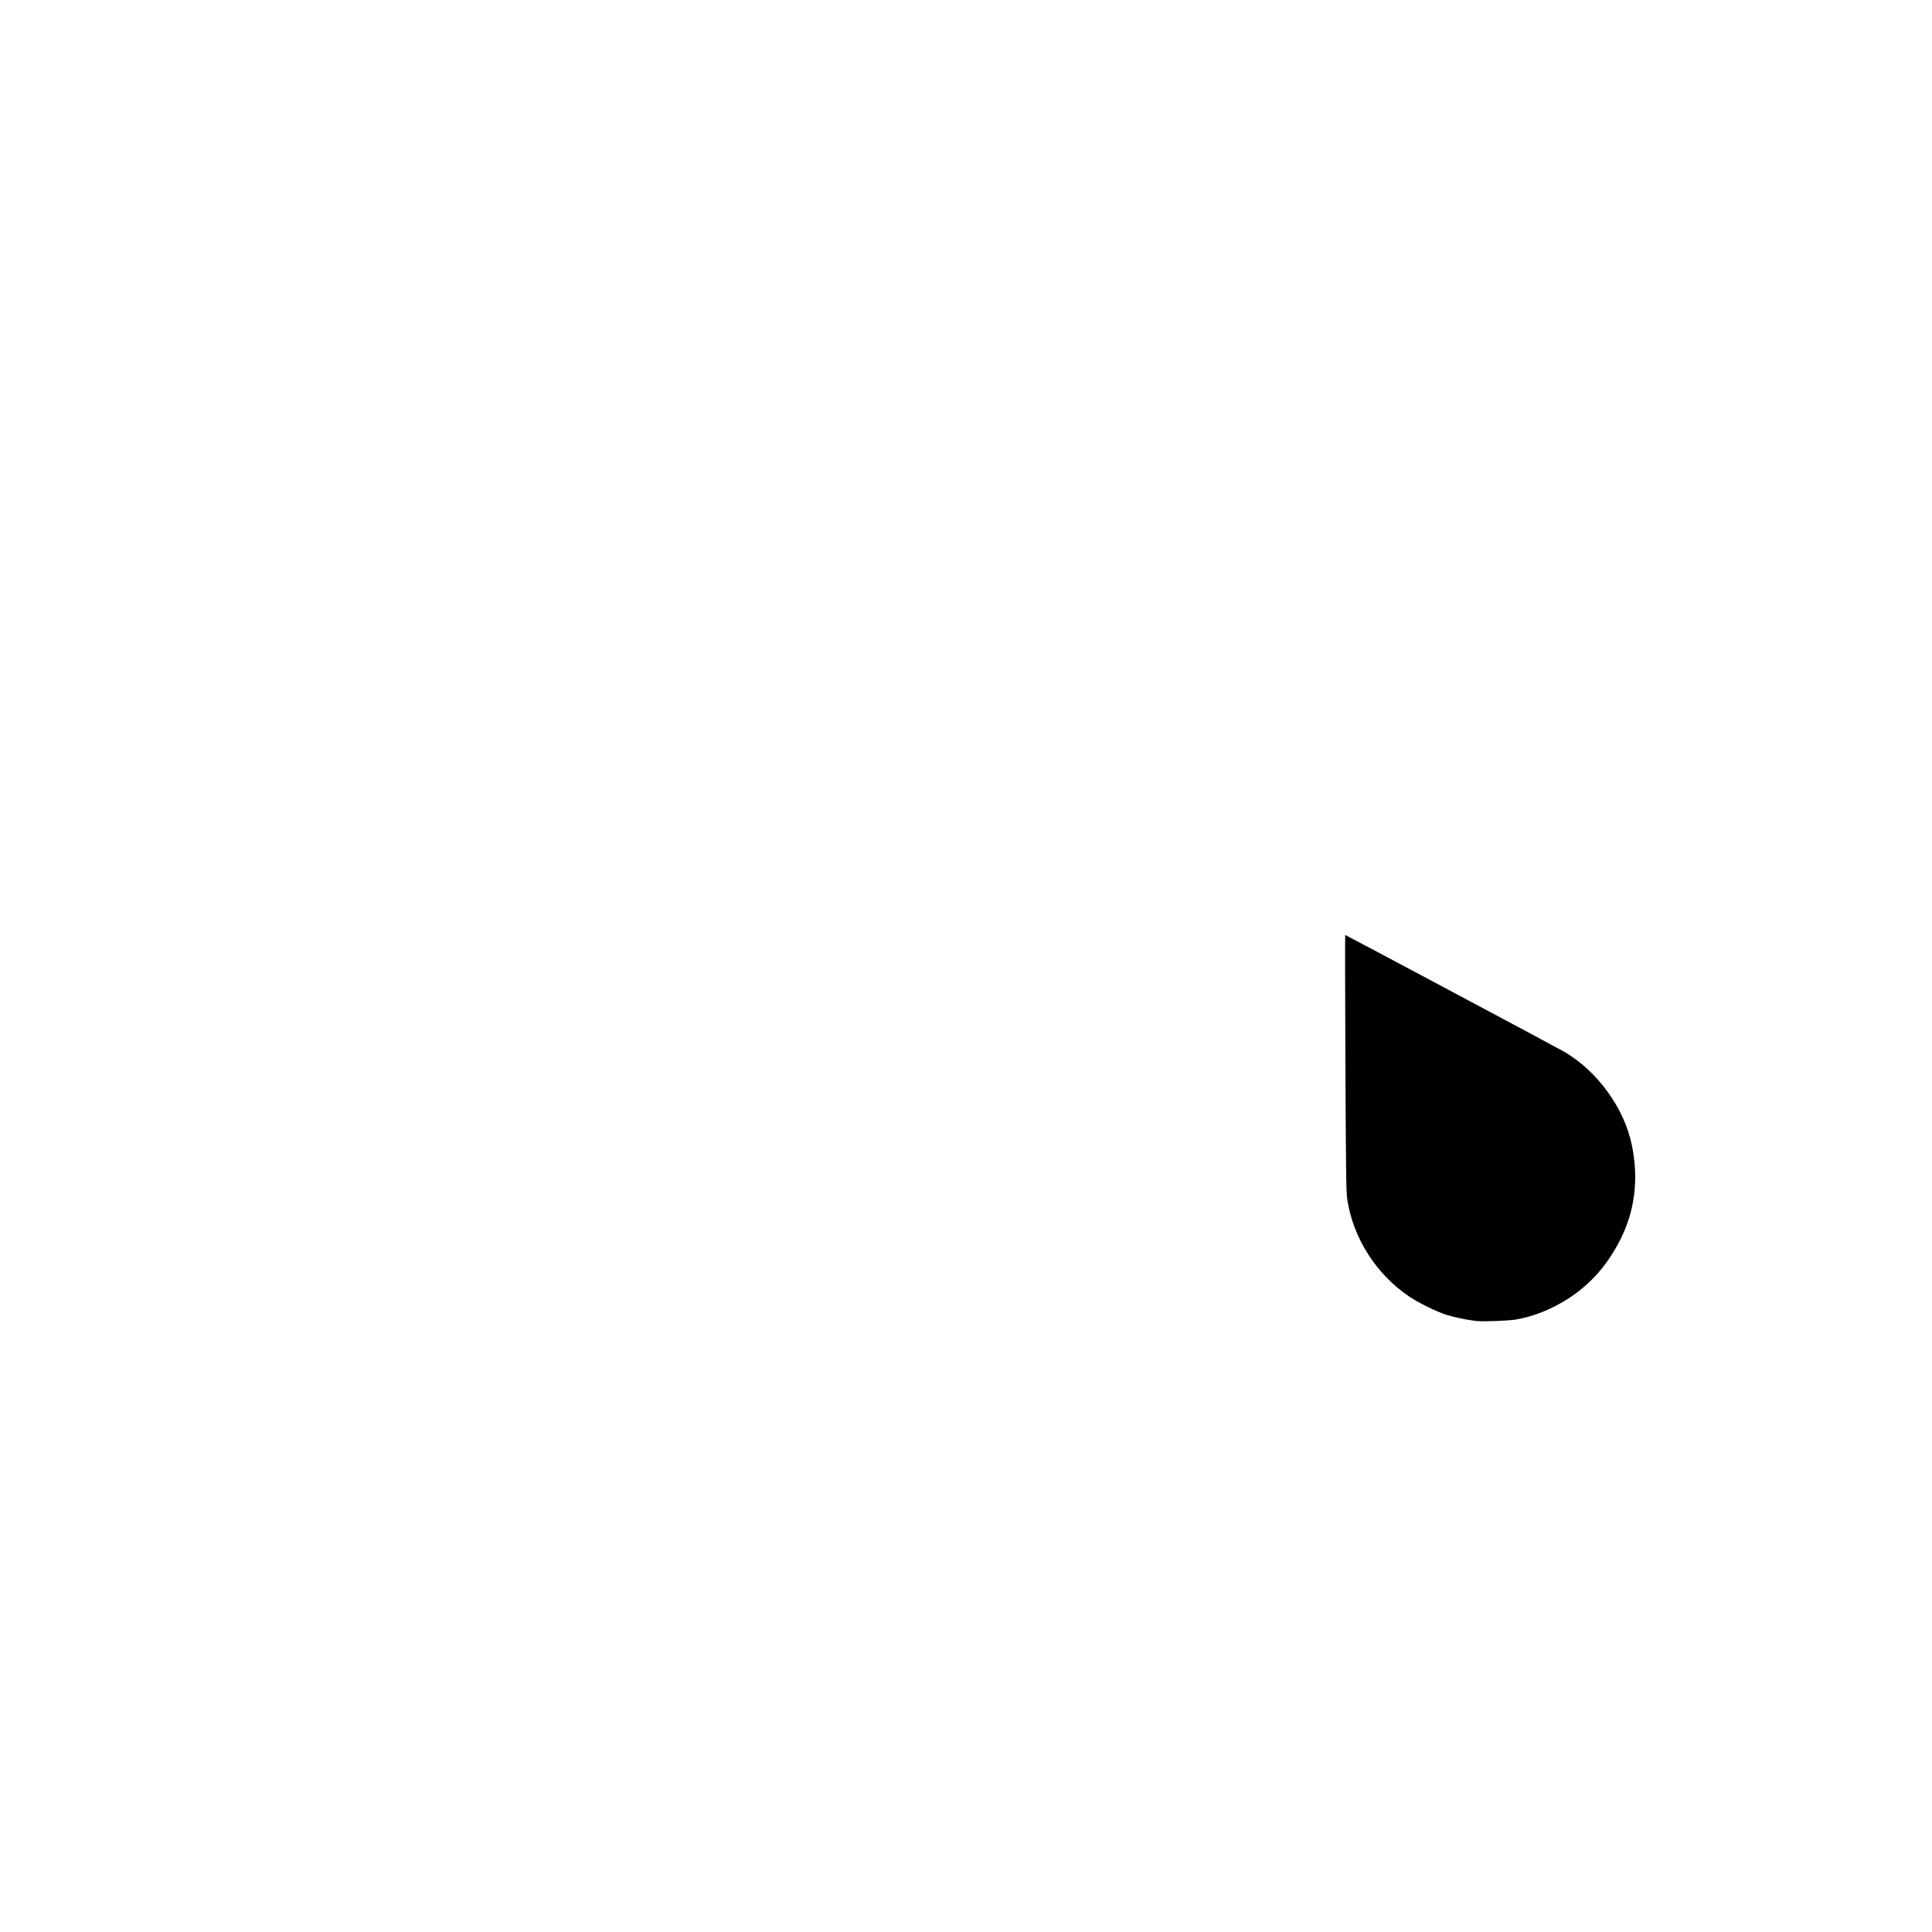 <?xml version="1.0" encoding="UTF-8" standalone="no"?>
<!-- Created with Inkscape (http://www.inkscape.org/) -->

<svg
   version="1.1"
   id="svg1"
   width="2304"
   height="2304"
   viewBox="0 0 2304 2304"
   xmlns="http://www.w3.org/2000/svg"
   xmlns:svg="http://www.w3.org/2000/svg">
  <defs
     id="defs1" />
  <g
     id="g1">
    <path
       style="fill:#000000"
       d="m 1760.5,1575.365 c -10.146,-1.104 -27.065,-4.606 -35.607,-7.369 -12.007,-3.884 -32.916,-14.155 -44.088,-21.657 -39.478,-26.511 -67.031,-69.594 -74.134,-115.922 -1.286,-8.388 -1.627,-33.474 -2.208,-162.667 -0.378,-84.013 -0.48,-152.75 -0.226,-152.75 0.712,0 253.351,134.697 261.084,139.199 39.556,23.032 71.553,67.1 80.678,111.118 8.427,40.648 3.72,78.85 -13.997,113.6 -16.851,33.051 -39.532,57.279 -69.846,74.607 -17.885,10.223 -34.878,16.531 -53.894,20.006 -8.539,1.56 -39.397,2.746 -47.762,1.835 z"
       id="path1" />
  </g>
</svg>
